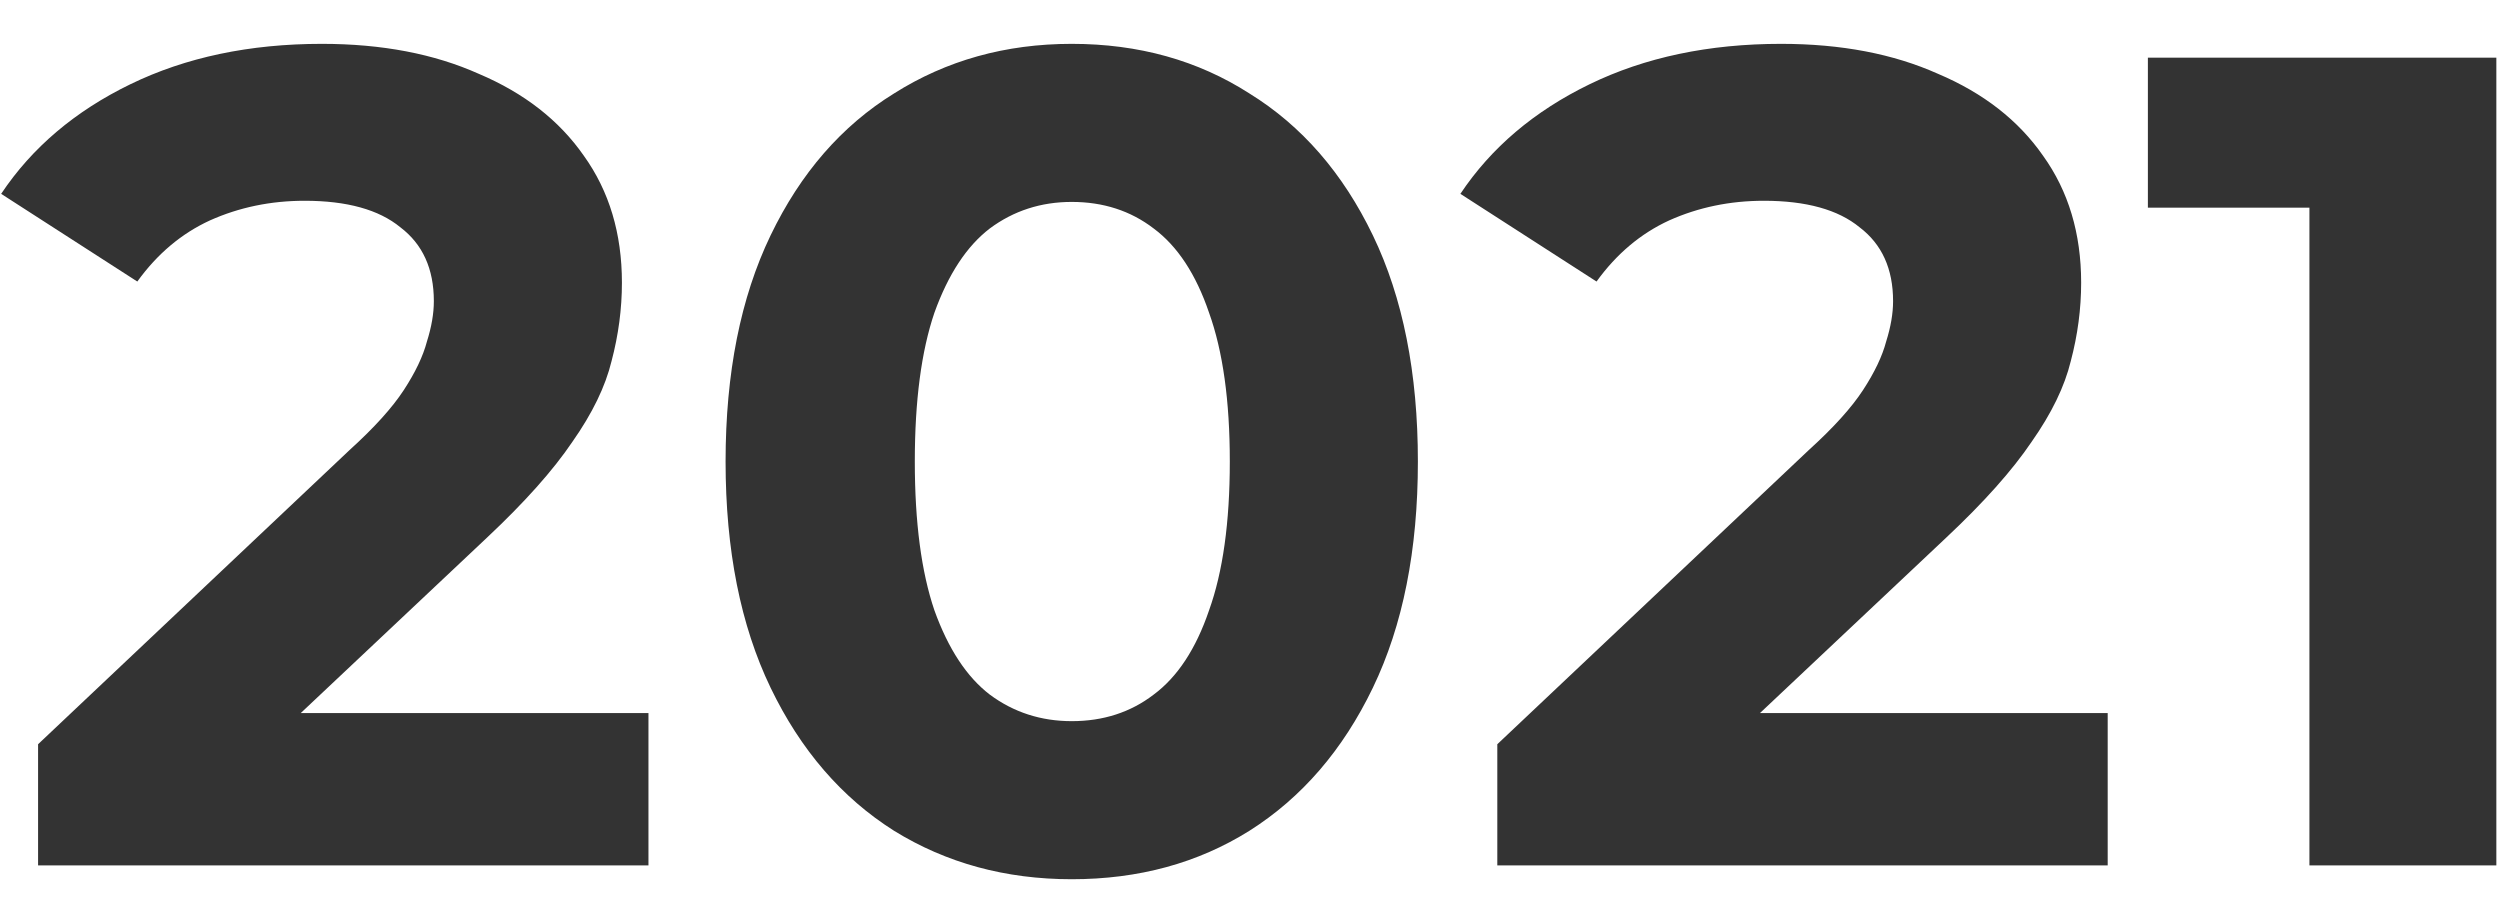 <svg width="52" height="19" viewBox="0 0 52 19" fill="none" xmlns="http://www.w3.org/2000/svg">
<path d="M0.792 18V15.48L7.272 9.36C7.784 8.896 8.16 8.48 8.4 8.112C8.64 7.744 8.8 7.408 8.88 7.104C8.976 6.8 9.024 6.52 9.024 6.264C9.024 5.592 8.792 5.08 8.328 4.728C7.88 4.36 7.216 4.176 6.336 4.176C5.632 4.176 4.976 4.312 4.368 4.584C3.776 4.856 3.272 5.28 2.856 5.856L0.024 4.032C0.664 3.072 1.56 2.312 2.712 1.752C3.864 1.192 5.192 0.912 6.696 0.912C7.944 0.912 9.032 1.12 9.96 1.536C10.904 1.936 11.632 2.504 12.144 3.24C12.672 3.976 12.936 4.856 12.936 5.88C12.936 6.424 12.864 6.968 12.72 7.512C12.592 8.04 12.32 8.6 11.904 9.192C11.504 9.784 10.912 10.448 10.128 11.184L4.752 16.248L4.008 14.832H13.488V18H0.792ZM22.292 18.288C20.916 18.288 19.684 17.952 18.596 17.28C17.508 16.592 16.652 15.6 16.028 14.304C15.404 13.008 15.092 11.44 15.092 9.6C15.092 7.76 15.404 6.192 16.028 4.896C16.652 3.6 17.508 2.616 18.596 1.944C19.684 1.256 20.916 0.912 22.292 0.912C23.684 0.912 24.916 1.256 25.988 1.944C27.076 2.616 27.932 3.6 28.556 4.896C29.18 6.192 29.492 7.76 29.492 9.6C29.492 11.44 29.18 13.008 28.556 14.304C27.932 15.6 27.076 16.592 25.988 17.28C24.916 17.952 23.684 18.288 22.292 18.288ZM22.292 15C22.948 15 23.516 14.816 23.996 14.448C24.492 14.08 24.876 13.496 25.148 12.696C25.436 11.896 25.58 10.864 25.58 9.6C25.58 8.336 25.436 7.304 25.148 6.504C24.876 5.704 24.492 5.12 23.996 4.752C23.516 4.384 22.948 4.2 22.292 4.2C21.652 4.2 21.084 4.384 20.588 4.752C20.108 5.12 19.724 5.704 19.436 6.504C19.164 7.304 19.028 8.336 19.028 9.6C19.028 10.864 19.164 11.896 19.436 12.696C19.724 13.496 20.108 14.08 20.588 14.448C21.084 14.816 21.652 15 22.292 15ZM31.144 18V15.48L37.624 9.36C38.136 8.896 38.512 8.48 38.752 8.112C38.992 7.744 39.152 7.408 39.232 7.104C39.328 6.8 39.376 6.52 39.376 6.264C39.376 5.592 39.144 5.08 38.68 4.728C38.232 4.36 37.568 4.176 36.688 4.176C35.984 4.176 35.328 4.312 34.72 4.584C34.128 4.856 33.624 5.28 33.208 5.856L30.376 4.032C31.016 3.072 31.912 2.312 33.064 1.752C34.216 1.192 35.544 0.912 37.048 0.912C38.296 0.912 39.384 1.12 40.312 1.536C41.256 1.936 41.984 2.504 42.496 3.24C43.024 3.976 43.288 4.856 43.288 5.88C43.288 6.424 43.216 6.968 43.072 7.512C42.944 8.04 42.672 8.6 42.256 9.192C41.856 9.784 41.264 10.448 40.48 11.184L35.104 16.248L34.36 14.832H43.84V18H31.144ZM48.036 18V2.64L49.716 4.32H44.676V1.2H51.924V18H48.036Z" fill="#333333"/>
</svg>
